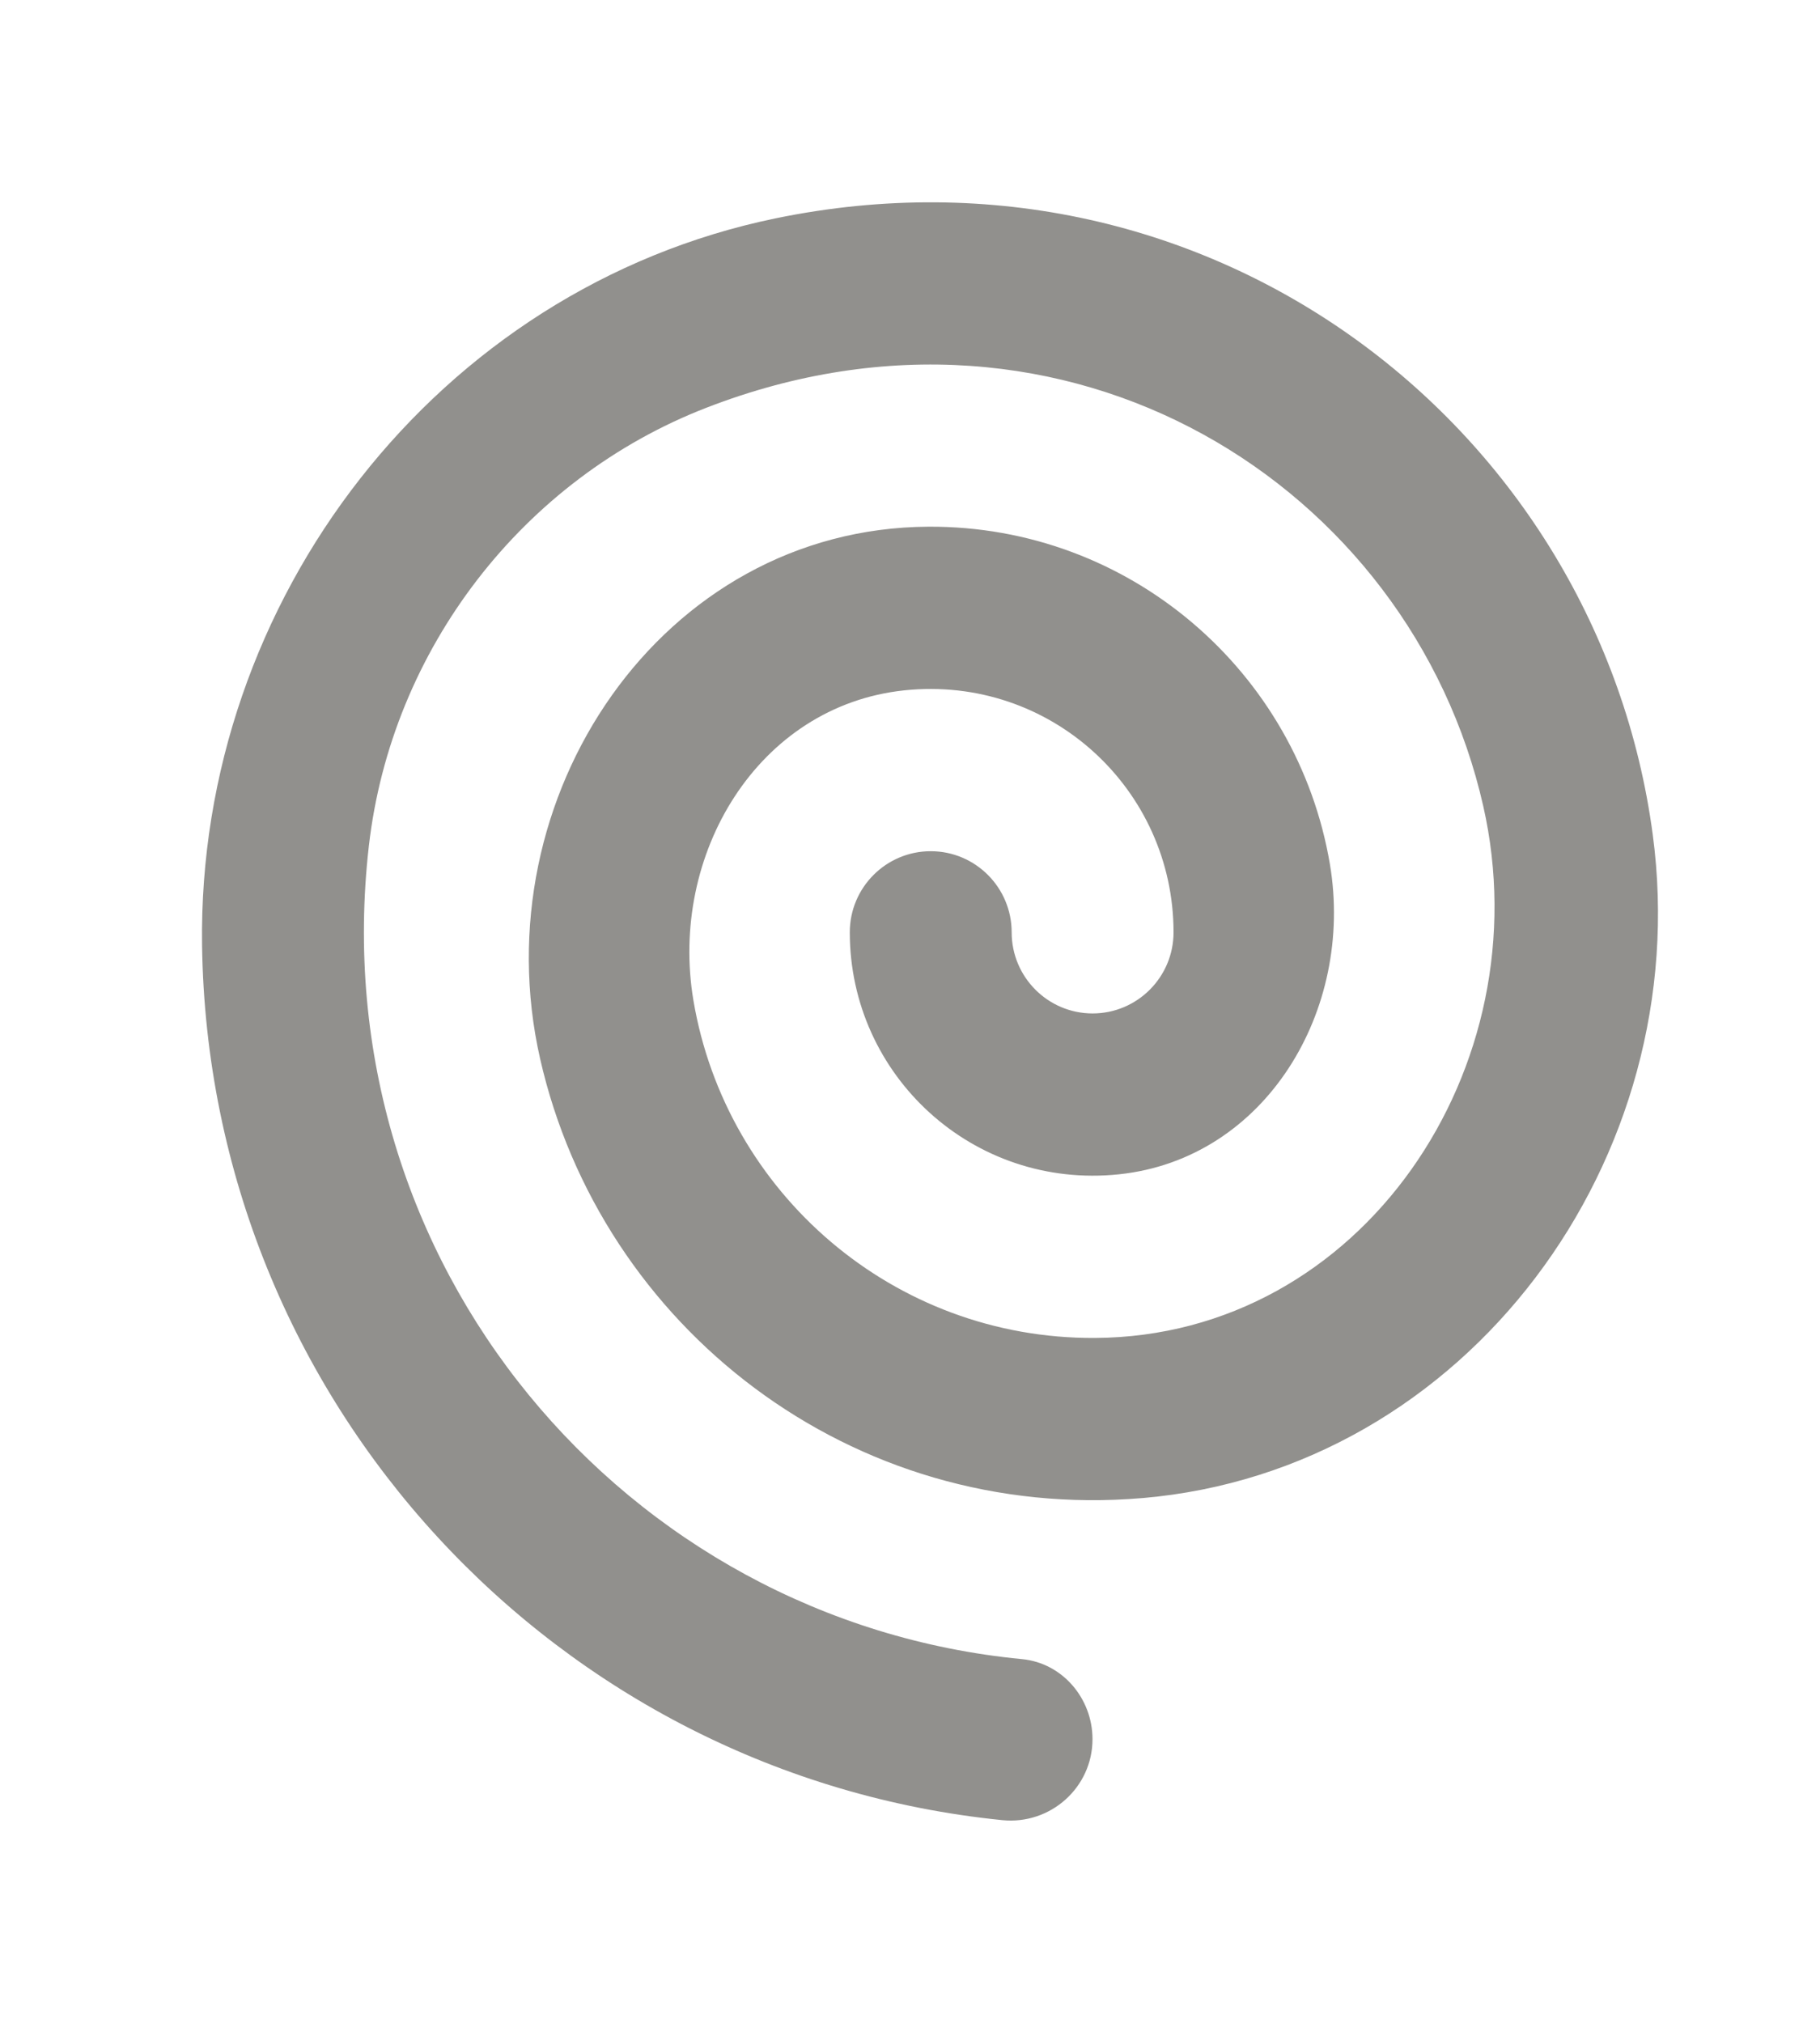 <!-- Generated by IcoMoon.io -->
<svg version="1.1" xmlns="http://www.w3.org/2000/svg" width="36" height="40" viewBox="0 0 36 40">
<title>mp--spiral-1</title>
<path fill="#91908d" d="M22.596 29.623c-5.76 0.491-10.71-3.386-11.913-8.69-1.171-5.162 2.397-10.488 7.68-10.518 3.986-0.022 7.301 2.871 7.943 6.675 0.485 2.881-1.27 5.826-4.172 6.131-2.887 0.303-5.325-1.955-5.325-4.785 0-0.885 0.717-1.604 1.601-1.604s1.601 0.719 1.601 1.604c0 0.885 0.717 1.604 1.601 1.604s1.601-0.719 1.601-1.604c0-2.83-2.437-5.088-5.325-4.785-2.902 0.306-4.657 3.25-4.172 6.131 0.642 3.805 3.957 6.697 7.943 6.675 5.283-0.030 8.851-5.356 7.68-10.518-1.436-6.339-8.229-10.64-15.359-7.879-3.641 1.408-6.239 4.785-6.684 8.67-0.945 8.255 5.068 15.323 12.921 16.078 0.799 0.077 1.393 0.778 1.393 1.583 0 0.956-0.833 1.697-1.784 1.601-8.809-0.887-15.703-8.274-15.829-17.302-0.096-6.827 4.663-12.992 11.338-14.371 8.625-1.784 16.286 4.156 17.357 12.186 0.855 6.408-3.669 12.57-10.1 13.119z"></path>
</svg>
